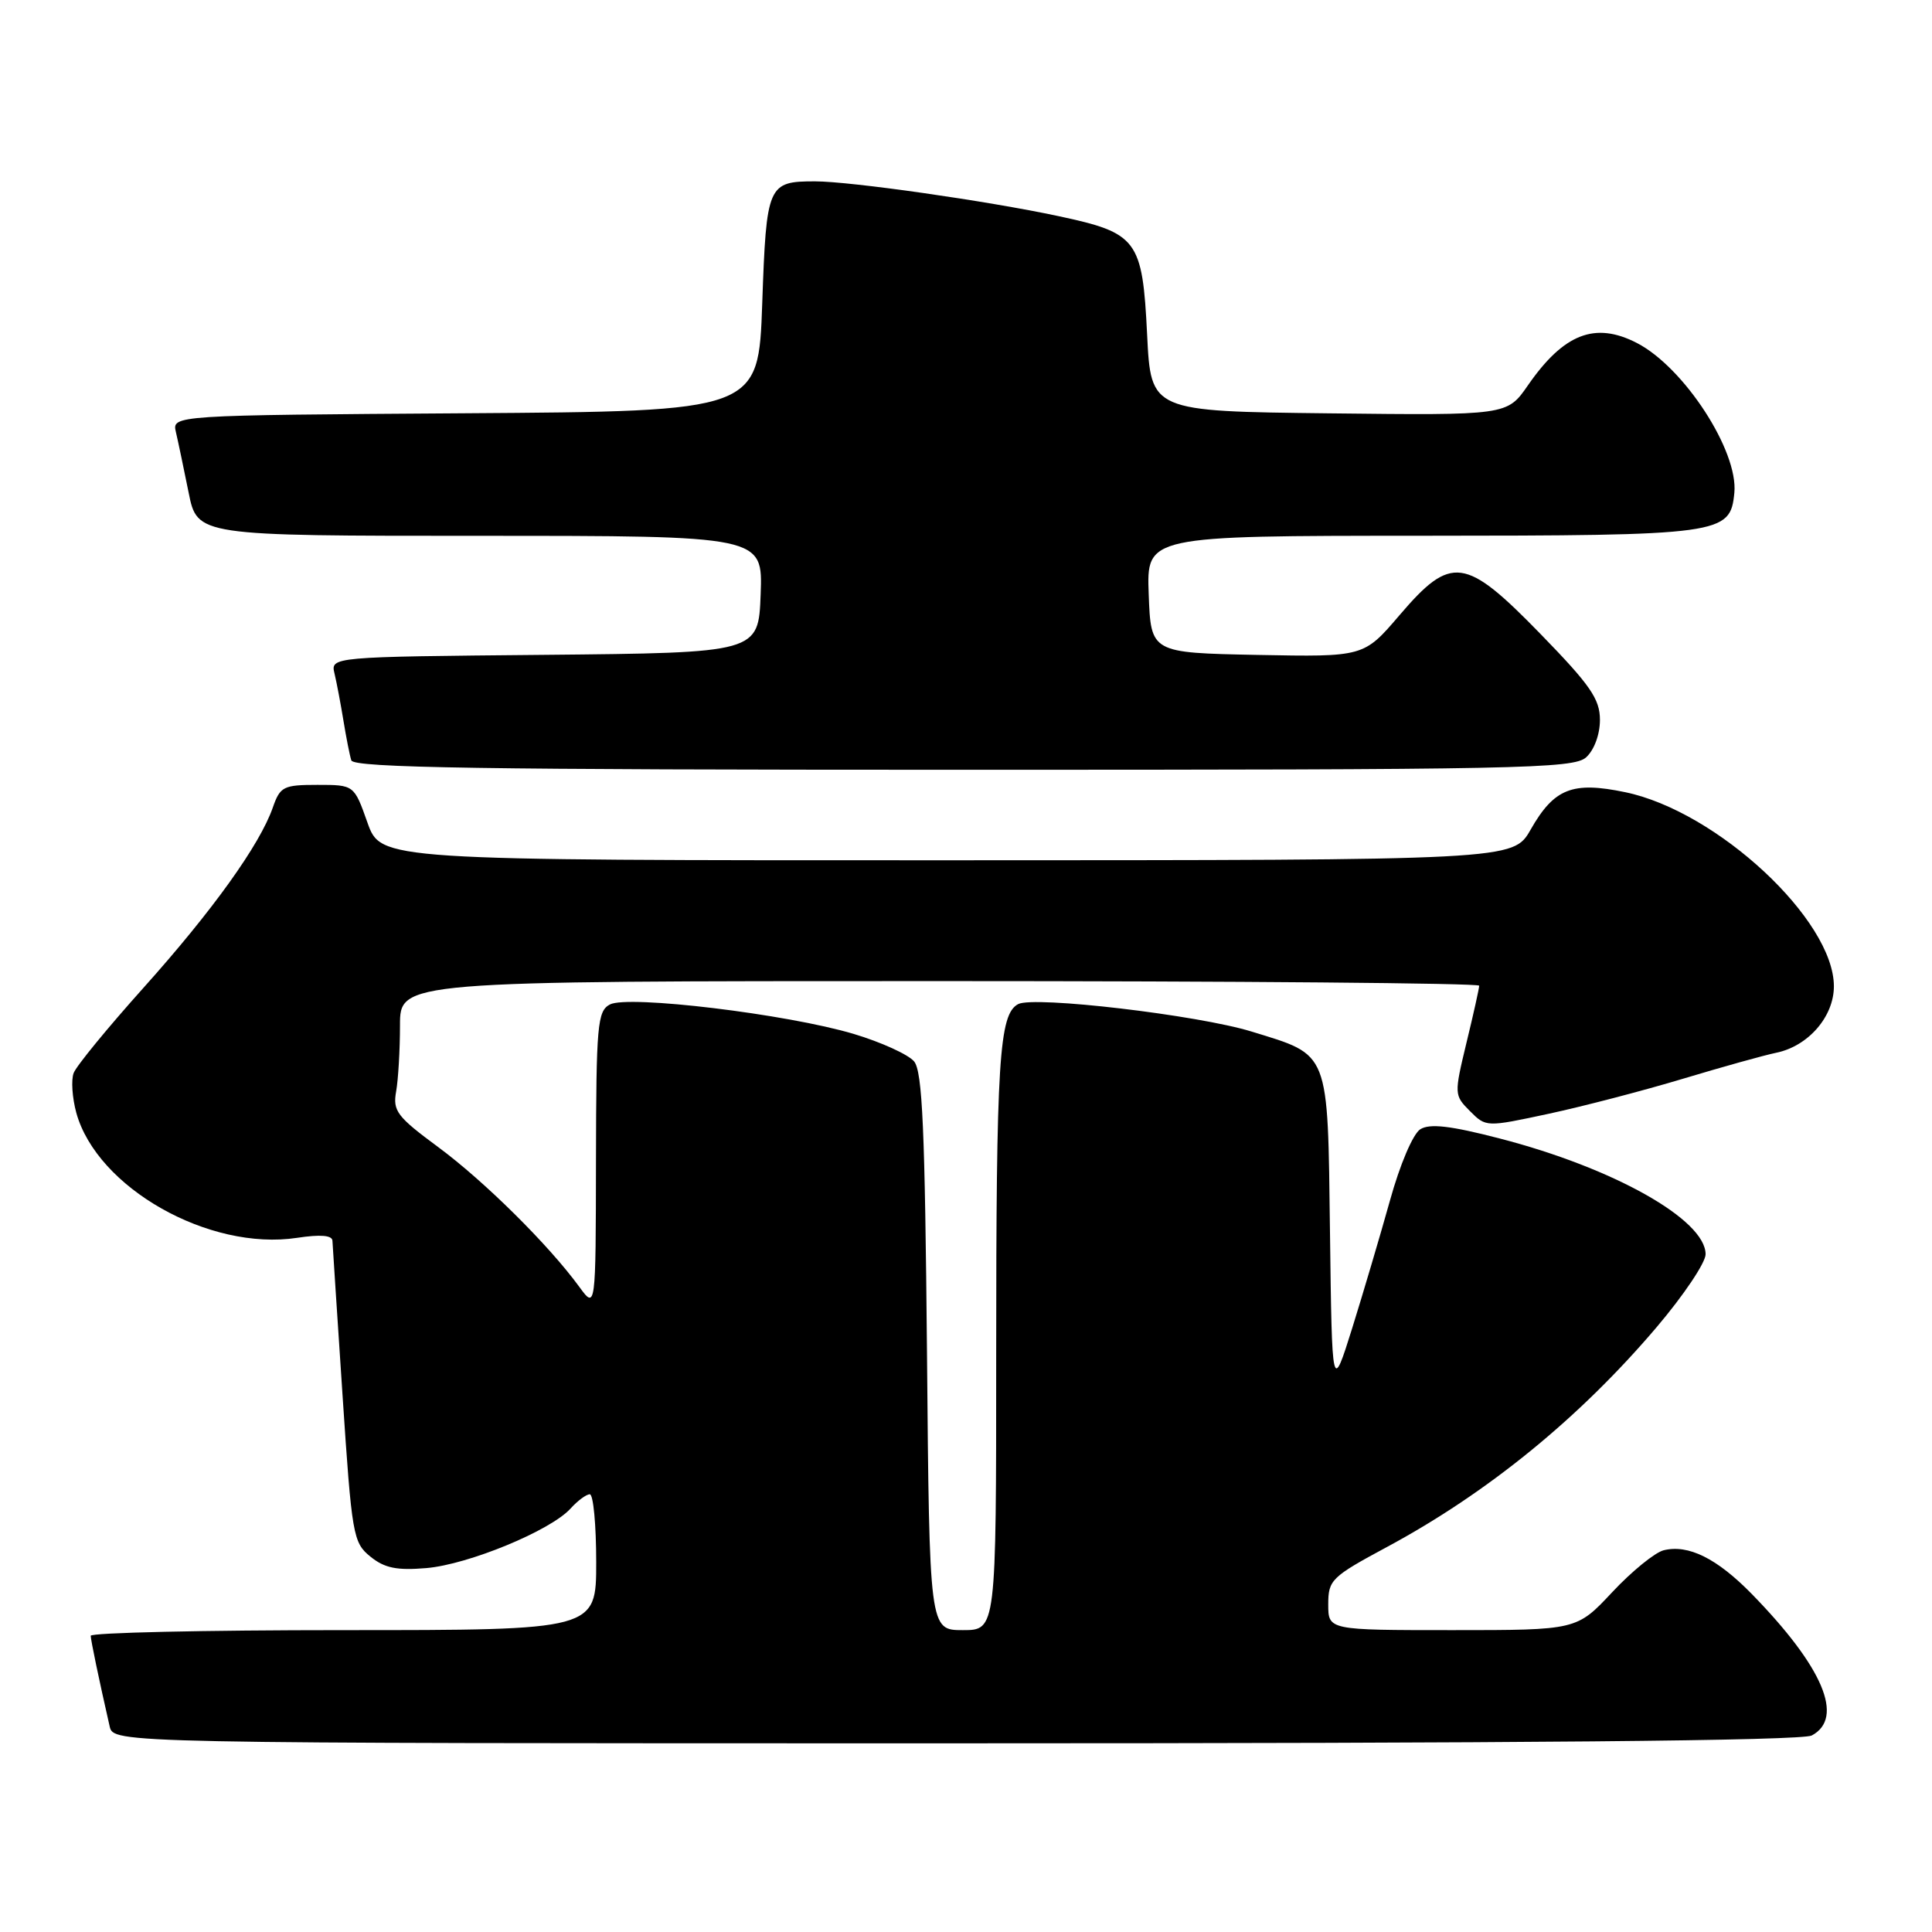 <?xml version="1.0" encoding="UTF-8" standalone="no"?>
<!DOCTYPE svg PUBLIC "-//W3C//DTD SVG 1.1//EN" "http://www.w3.org/Graphics/SVG/1.1/DTD/svg11.dtd" >
<svg xmlns="http://www.w3.org/2000/svg" xmlns:xlink="http://www.w3.org/1999/xlink" version="1.1" viewBox="0 0 256 256">
 <g >
 <path fill="currentColor"
d=" M 240.07 229.96 C 244.43 227.63 241.57 220.89 232.12 211.21 C 227.50 206.49 223.71 204.61 220.44 205.42 C 219.27 205.72 216.20 208.22 213.62 210.98 C 208.92 216.00 208.92 216.00 192.46 216.00 C 176.00 216.00 176.00 216.00 176.00 212.59 C 176.00 209.35 176.41 208.95 183.75 205.00 C 197.11 197.82 209.31 187.87 219.51 175.86 C 223.08 171.66 226.00 167.31 226.00 166.20 C 226.00 161.61 213.80 154.75 198.70 150.85 C 192.18 149.16 189.46 148.85 188.20 149.63 C 187.23 150.24 185.50 154.29 184.17 159.10 C 182.88 163.72 180.63 171.32 179.17 176.00 C 176.50 184.50 176.50 184.50 176.23 163.31 C 175.92 139.00 176.27 139.90 165.82 136.68 C 158.68 134.49 136.99 131.94 134.91 133.05 C 132.38 134.40 132.00 140.44 132.00 179.64 C 132.00 216.00 132.00 216.00 127.58 216.00 C 123.15 216.00 123.15 216.00 122.83 179.15 C 122.56 149.64 122.23 141.97 121.12 140.64 C 120.36 139.73 116.76 138.09 113.12 137.00 C 104.31 134.37 83.20 131.82 80.81 133.10 C 79.16 133.98 79.00 135.82 78.97 153.79 C 78.94 173.50 78.94 173.50 76.75 170.50 C 72.68 164.93 64.19 156.53 58.07 152.00 C 52.60 147.96 52.03 147.21 52.49 144.62 C 52.77 143.04 53.00 139.11 53.00 135.88 C 53.00 130.00 53.00 130.00 124.50 130.00 C 163.82 130.00 196.00 130.27 196.00 130.61 C 196.00 130.94 195.25 134.34 194.32 138.15 C 192.67 145.01 192.68 145.12 194.78 147.23 C 196.91 149.36 196.92 149.36 205.21 147.58 C 209.77 146.60 217.78 144.51 223.00 142.94 C 228.22 141.37 233.78 139.82 235.34 139.50 C 239.60 138.63 243.00 134.71 243.00 130.69 C 243.00 121.89 227.53 107.50 215.35 104.97 C 208.34 103.51 205.93 104.47 202.81 109.94 C 200.50 113.98 200.50 113.98 125.48 113.99 C 50.47 114.00 50.47 114.00 48.69 109.00 C 46.92 104.00 46.92 104.00 42.06 104.00 C 37.55 104.00 37.12 104.22 36.15 107.00 C 34.43 111.94 28.15 120.69 19.01 130.89 C 14.27 136.18 10.11 141.25 9.76 142.18 C 9.41 143.10 9.57 145.47 10.11 147.45 C 12.86 157.39 27.70 165.79 39.36 164.02 C 42.47 163.55 44.02 163.68 44.05 164.41 C 44.08 165.01 44.68 174.23 45.39 184.91 C 46.62 203.45 46.78 204.40 49.08 206.26 C 50.95 207.78 52.58 208.11 56.49 207.78 C 62.06 207.31 72.96 202.81 75.60 199.89 C 76.54 198.85 77.69 198.00 78.15 198.00 C 78.62 198.00 79.00 202.05 79.00 207.00 C 79.00 216.00 79.00 216.00 45.50 216.00 C 27.07 216.00 12.01 216.34 12.02 216.75 C 12.05 217.42 13.08 222.39 14.53 228.75 C 15.04 231.00 15.04 231.00 126.58 231.00 C 201.56 231.00 238.77 230.66 240.07 229.96 Z  M 210.17 100.35 C 211.24 99.38 212.00 97.32 212.00 95.39 C 212.00 92.63 210.73 90.79 204.17 84.05 C 194.13 73.73 192.30 73.49 185.43 81.53 C 180.71 87.05 180.71 87.05 166.61 86.78 C 152.50 86.50 152.50 86.50 152.21 78.75 C 151.92 71.00 151.92 71.00 188.21 70.99 C 228.27 70.97 229.27 70.83 229.81 65.30 C 230.35 59.76 223.15 48.68 216.90 45.45 C 211.36 42.59 207.21 44.20 202.45 51.07 C 199.70 55.04 199.70 55.04 176.10 54.77 C 152.50 54.50 152.50 54.50 152.00 44.35 C 151.38 31.73 150.73 30.87 140.22 28.63 C 130.74 26.61 112.74 24.04 108.00 24.03 C 101.73 24.03 101.55 24.45 101.00 40.21 C 100.50 54.50 100.50 54.50 61.64 54.76 C 22.79 55.02 22.79 55.02 23.31 57.26 C 23.60 58.49 24.35 62.09 24.99 65.25 C 26.14 71.00 26.14 71.00 63.61 71.00 C 101.08 71.00 101.08 71.00 100.79 78.75 C 100.50 86.50 100.50 86.50 72.15 86.77 C 43.79 87.03 43.79 87.03 44.33 89.27 C 44.62 90.49 45.15 93.30 45.51 95.50 C 45.87 97.70 46.33 100.06 46.55 100.75 C 46.85 101.74 63.95 102.00 127.64 102.00 C 201.33 102.00 208.50 101.86 210.17 100.35 Z "/>
</g>
</svg>